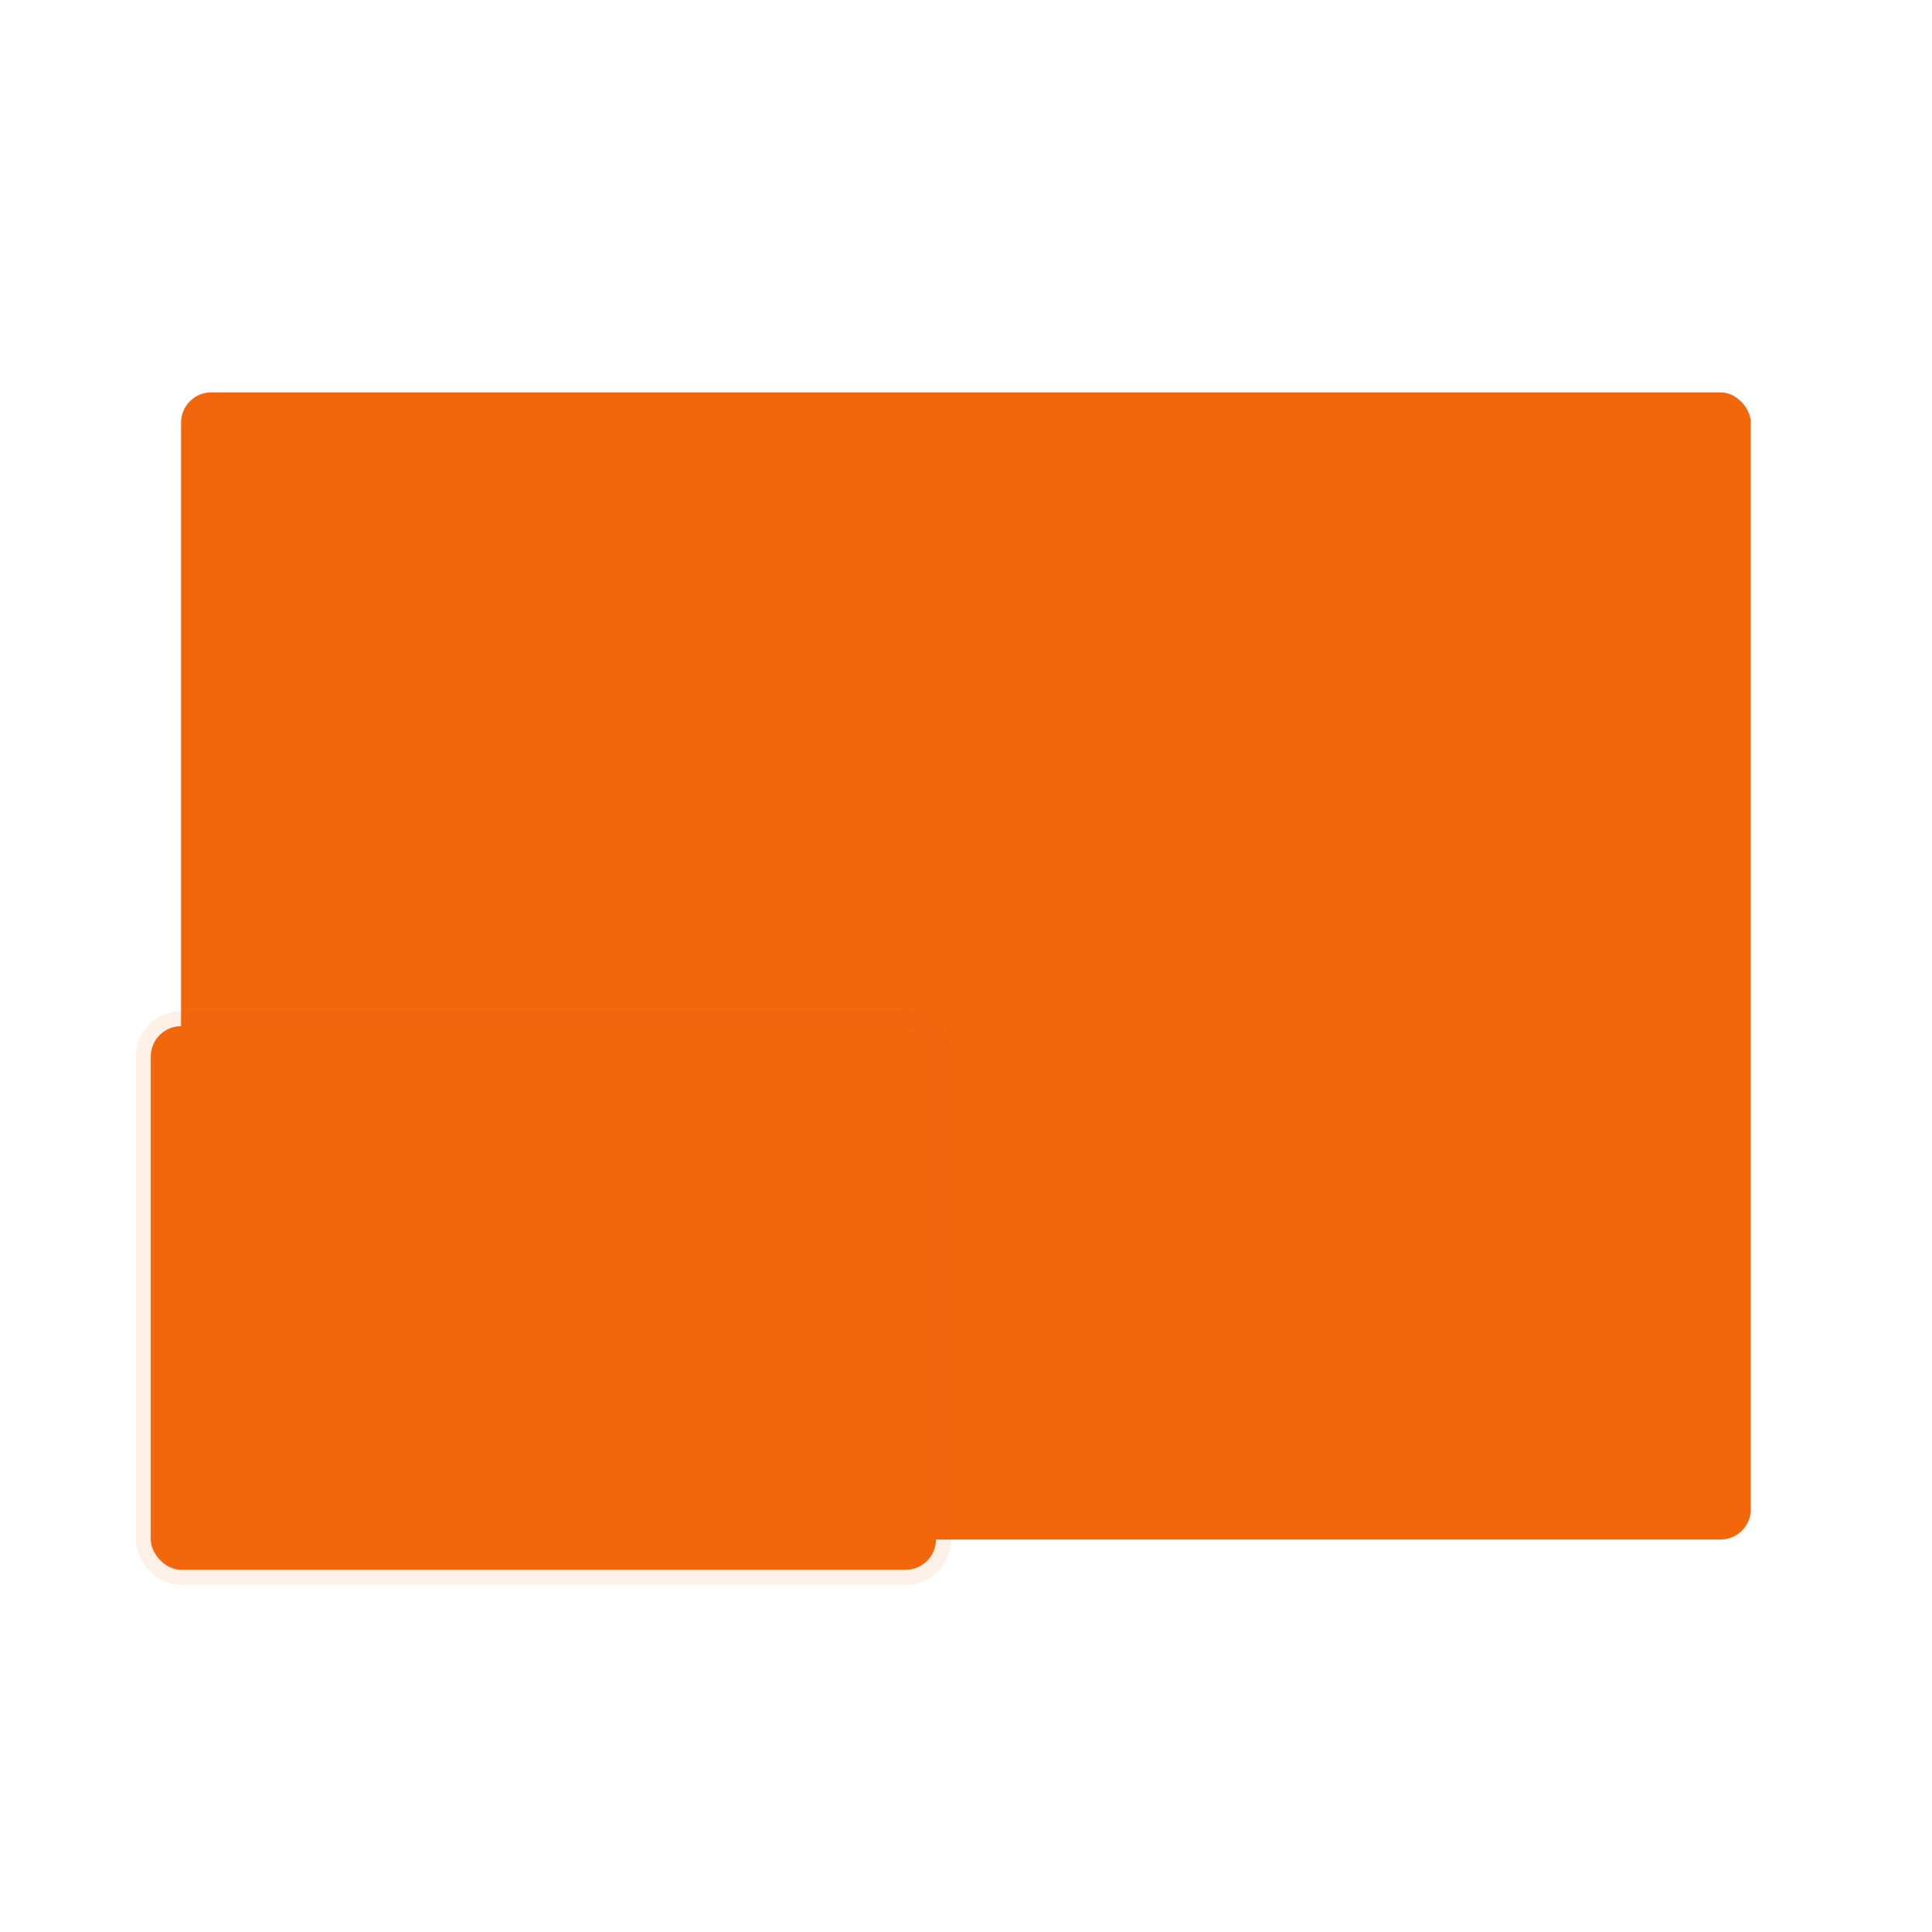 <svg xmlns="http://www.w3.org/2000/svg" width="64" height="64" viewBox="0 0 16.933 16.933"><g transform="translate(0 -280.067)"><rect width="13.758" height="10.054" x="1.587" y="283.506" ry=".265" rx=".265" fill="#f2660c" paint-order="markers stroke fill"/><g transform="translate(0 5.82)" stroke="#f2660c" stroke-opacity=".039" fill="#f2660c" paint-order="markers stroke fill"><rect ry=".265" y="283.242" x="1.323" height="4.762" width="6.879" rx=".265" stroke-width=".265" stroke-linecap="round" stroke-linejoin="round" stroke-opacity=".098"/><rect rx=".265" width="6.879" height="4.762" x="1.323" y="283.242" ry=".265" stroke="none"/></g></g></svg>
